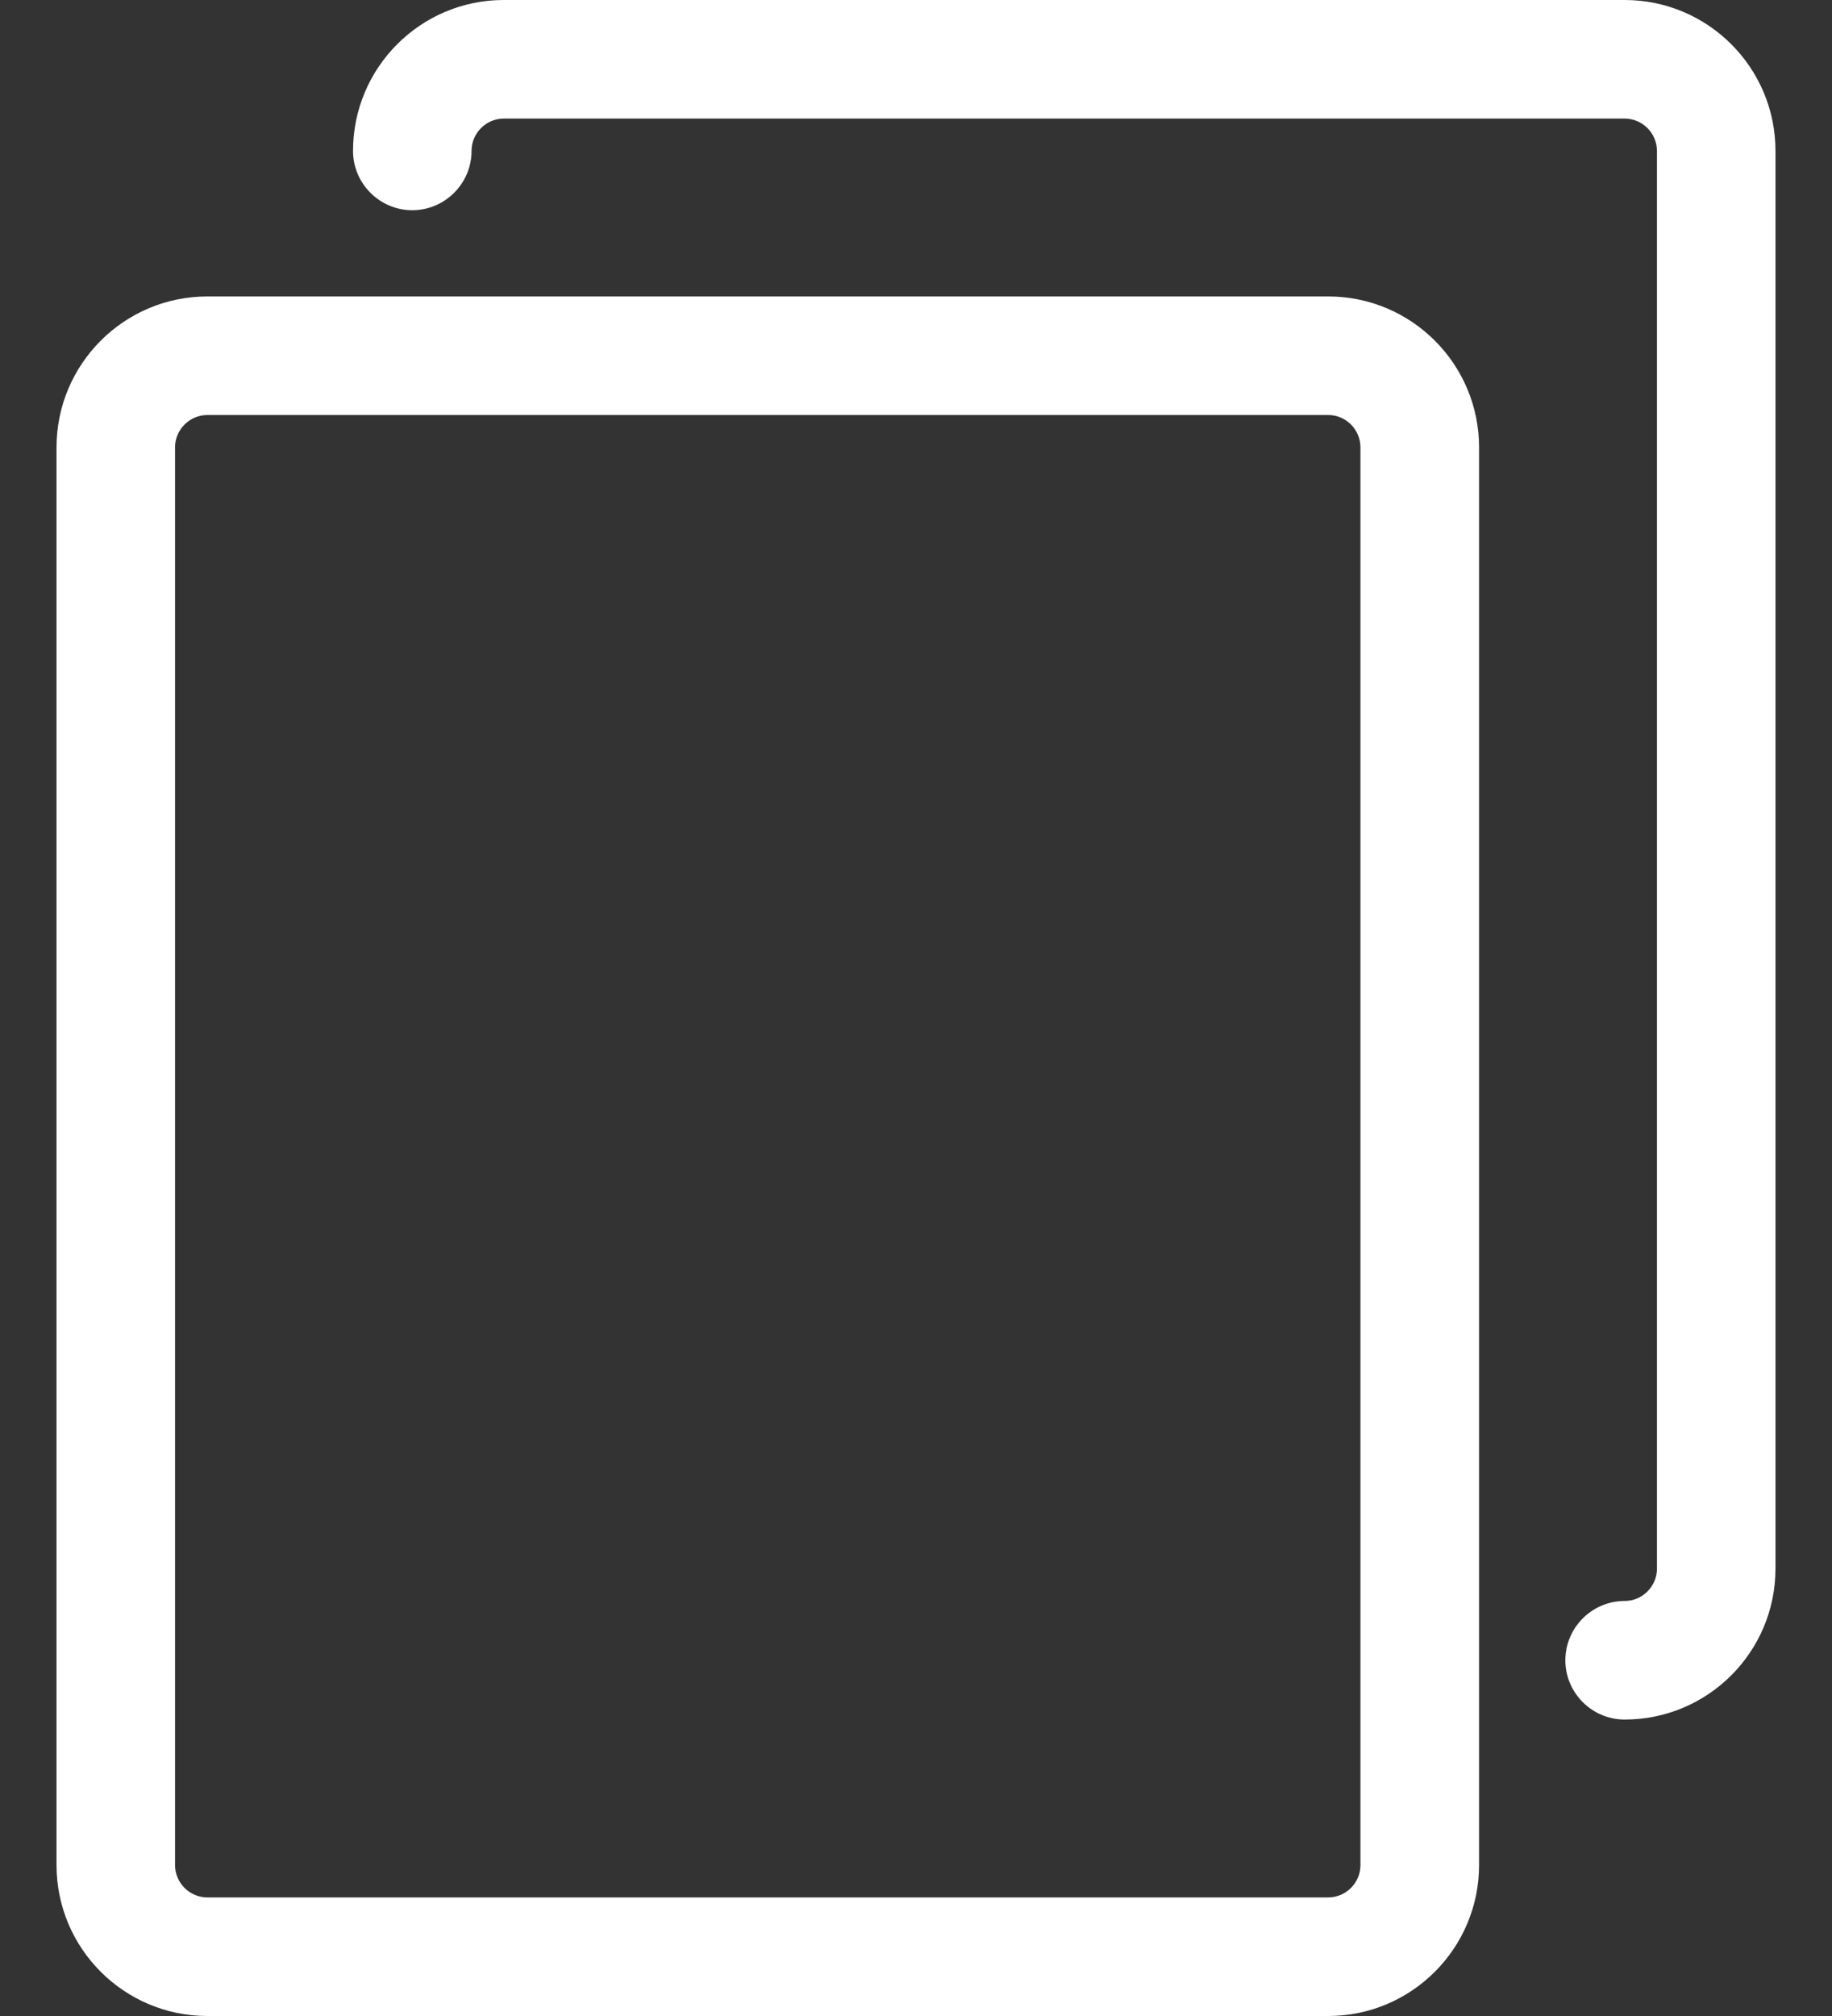 <svg width="20" height="22" viewBox="0 0 20 22" fill="none" xmlns="http://www.w3.org/2000/svg">
<rect x="0" y="0" width="20" height="22" fill="#333333" stroke="none"/>
<path d="M2.264 22H14.5C15.409 22 16.147 21.262 16.147 20.353V4.882C16.147 3.973 15.409 3.235 14.5 3.235H2.264C1.355 3.235 0.617 3.973 0.617 4.882V20.353C0.617 21.262 1.355 22 2.264 22ZM1.911 4.882C1.911 4.688 2.07 4.529 2.264 4.529H14.5C14.694 4.529 14.852 4.688 14.852 4.882V20.353C14.852 20.547 14.694 20.706 14.5 20.706H2.264C2.07 20.706 1.911 20.547 1.911 20.353V4.882Z" fill="white"/>
<path d="M17.736 -6.10352e-05H5.5C4.591 -6.10352e-05 3.854 0.738 3.854 1.647C3.854 2.003 4.145 2.294 4.501 2.294C4.856 2.294 5.148 2.003 5.148 1.647C5.148 1.453 5.306 1.294 5.5 1.294H17.736C17.93 1.294 18.089 1.453 18.089 1.647V17.118C18.089 17.312 17.93 17.471 17.736 17.471C17.38 17.471 17.089 17.762 17.089 18.118C17.089 18.474 17.38 18.765 17.736 18.765C18.645 18.765 19.383 18.027 19.383 17.118V1.647C19.383 0.738 18.645 -6.10352e-05 17.736 -6.10352e-05Z" fill="white"/>
</svg>
